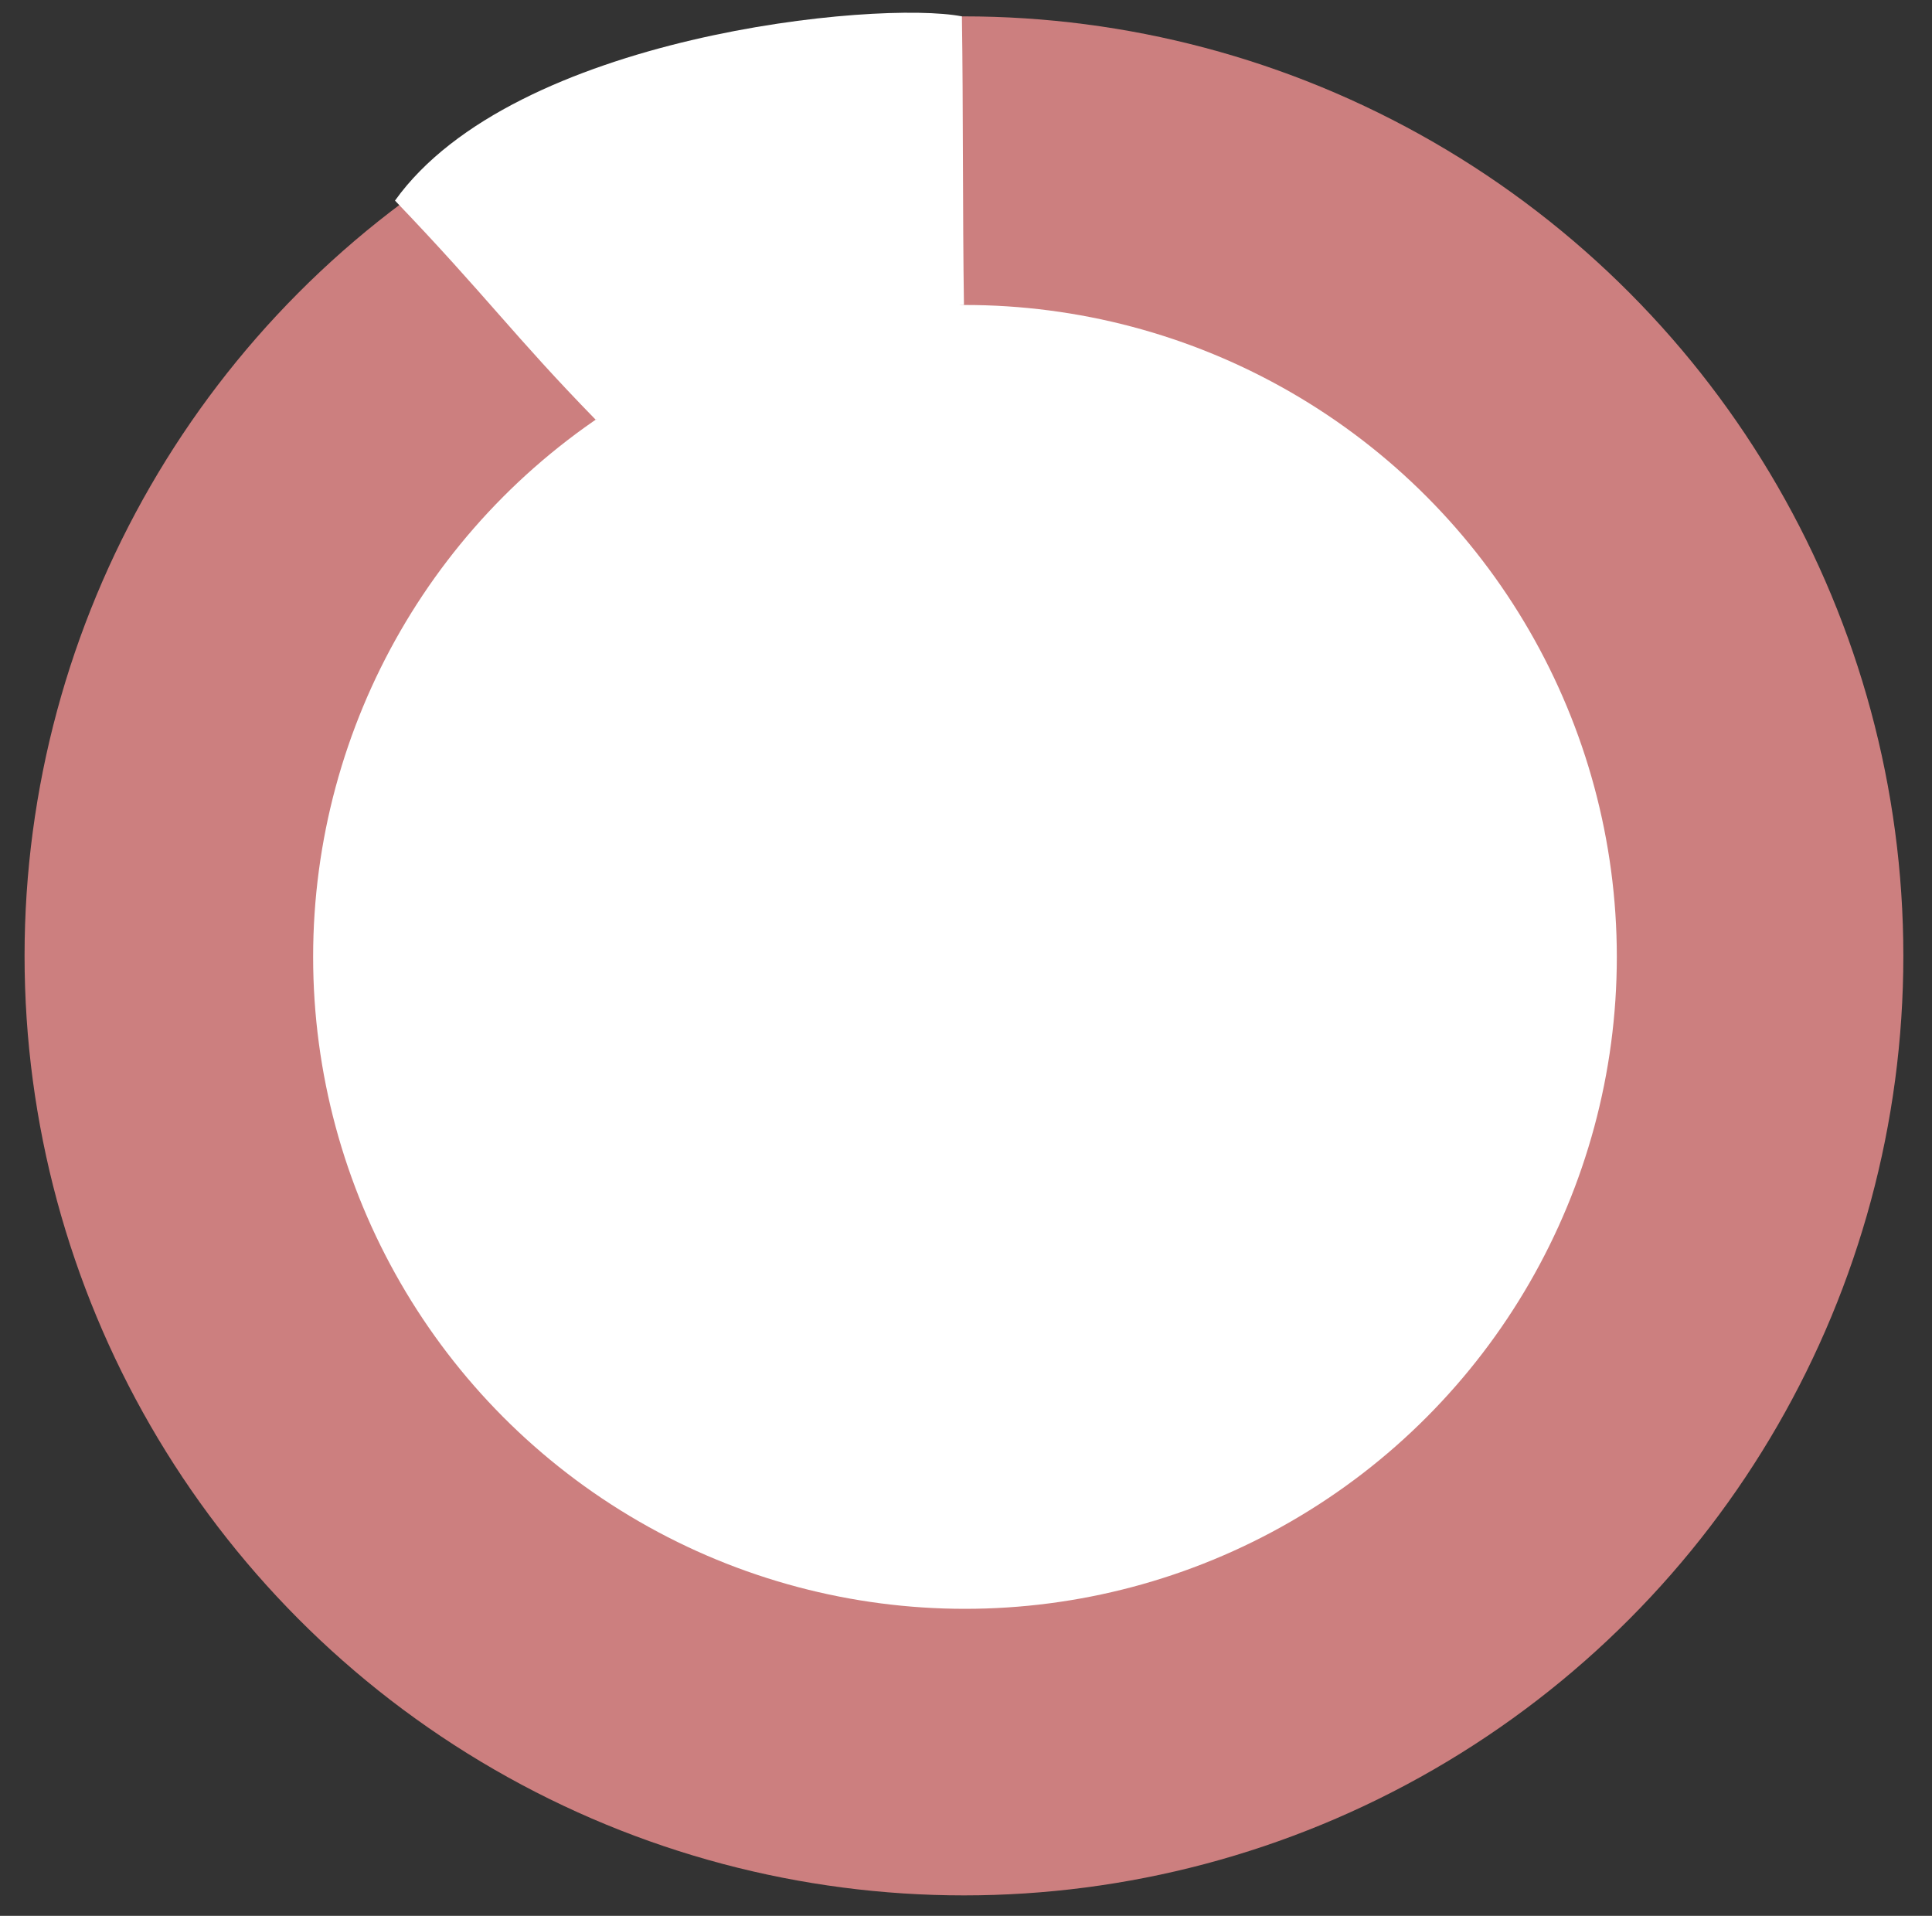 <?xml version="1.0" encoding="utf-8"?>
<!-- Generator: Adobe Illustrator 25.0.0, SVG Export Plug-In . SVG Version: 6.00 Build 0)  -->
<svg version="1.1" xmlns="http://www.w3.org/2000/svg" xmlns:xlink="http://www.w3.org/1999/xlink" x="0px" y="0px"
	 viewBox="0 0 944 936" style="enable-background:new 0 0 944 936;" xml:space="preserve">
<rect x="0" y="0" width="944" height="936" fill="#333333" stroke="none"/>
<style type="text/css">
	.st0{display:none;}
	.st1{display:inline;}
	.st2{fill:#CC7F7F;}
	.st3{fill:#252525;}
	.st4{display:inline;fill:#CC7F7F;}
	.st5{display:inline;fill:#252525;}
	.st6{fill:#FFFFFF;}
</style>
<g id="Layer_1" class="st0">
	<g class="st1">
		<circle class="st2" cx="228.5" cy="418.5" r="83"/>
		<path class="st3" d="M228.5,340c43.29,0,78.5,35.21,78.5,78.5S271.79,497,228.5,497S150,461.79,150,418.5S185.21,340,228.5,340
			 M228.5,331c-48.32,0-87.5,39.18-87.5,87.5s39.18,87.5,87.5,87.5s87.5-39.18,87.5-87.5S276.82,331,228.5,331L228.5,331z"/>
	</g>
	<g class="st1">
		<circle class="st2" cx="467.5" cy="227.5" r="83"/>
		<path class="st3" d="M467.5,149c43.29,0,78.5,35.21,78.5,78.5c0,43.29-35.21,78.5-78.5,78.5c-43.29,0-78.5-35.21-78.5-78.5
			C389,184.21,424.21,149,467.5,149 M467.5,140c-48.32,0-87.5,39.18-87.5,87.5c0,48.32,39.18,87.5,87.5,87.5
			c48.32,0,87.5-39.18,87.5-87.5C555,179.18,515.82,140,467.5,140L467.5,140z"/>
	</g>
	<g class="st1">
		<circle class="st2" cx="764.5" cy="156.5" r="83"/>
		<path class="st3" d="M764.5,78c43.29,0,78.5,35.21,78.5,78.5c0,43.29-35.21,78.5-78.5,78.5c-43.29,0-78.5-35.21-78.5-78.5
			C686,113.21,721.21,78,764.5,78 M764.5,69c-48.32,0-87.5,39.18-87.5,87.5c0,48.32,39.18,87.5,87.5,87.5
			c48.32,0,87.5-39.18,87.5-87.5C852,108.18,812.82,69,764.5,69L764.5,69z"/>
	</g>
	<g class="st1">
		<circle class="st2" cx="1061.5" cy="227.5" r="83"/>
		<path class="st3" d="M1061.5,149c43.29,0,78.5,35.21,78.5,78.5c0,43.29-35.21,78.5-78.5,78.5S983,270.79,983,227.5
			C983,184.21,1018.21,149,1061.5,149 M1061.5,140c-48.32,0-87.5,39.18-87.5,87.5c0,48.32,39.18,87.5,87.5,87.5
			c48.32,0,87.5-39.18,87.5-87.5C1149,179.18,1109.82,140,1061.5,140L1061.5,140z"/>
	</g>
	<g class="st1">
		<circle class="st2" cx="1297.5" cy="418.5" r="83"/>
		<path class="st3" d="M1297.5,340c43.29,0,78.5,35.21,78.5,78.5c0,43.29-35.21,78.5-78.5,78.5s-78.5-35.21-78.5-78.5
			C1219,375.21,1254.21,340,1297.5,340 M1297.5,331c-48.32,0-87.5,39.18-87.5,87.5c0,48.32,39.18,87.5,87.5,87.5
			s87.5-39.18,87.5-87.5C1385,370.18,1345.82,331,1297.5,331L1297.5,331z"/>
	</g>
	<g>
		<path class="st4" d="M764.5,1432.5c-78.3,0-154.26-15.33-225.76-45.58c-69.07-29.21-131.09-71.03-184.36-124.3
			s-95.09-115.3-124.3-184.36c-30.24-71.5-45.58-147.46-45.58-225.76s15.33-154.26,45.58-225.76
			c29.21-69.07,71.03-131.09,124.3-184.36s115.3-95.09,184.36-124.3c71.5-30.24,147.46-45.58,225.76-45.58
			s154.26,15.33,225.76,45.58c69.07,29.21,131.09,71.03,184.36,124.3s95.09,115.3,124.3,184.36
			c30.24,71.5,45.58,147.46,45.58,225.76s-15.33,154.26-45.58,225.76c-29.21,69.07-71.03,131.09-124.3,184.36
			s-115.3,95.09-184.36,124.3C918.76,1417.17,842.8,1432.5,764.5,1432.5z"/>
		<path class="st5" d="M764.5,277c77.7,0,153.06,15.21,224.01,45.22c34.1,14.42,66.99,32.27,97.75,53.06
			c30.48,20.59,59.13,44.23,85.18,70.28c26.04,26.04,49.69,54.7,70.28,85.18c20.78,30.77,38.64,63.65,53.06,97.75
			C1324.79,699.44,1340,774.8,1340,852.5s-15.21,153.06-45.22,224.01c-14.42,34.1-32.27,66.99-53.06,97.75
			c-20.59,30.48-44.23,59.13-70.28,85.18c-26.04,26.04-54.7,49.69-85.18,70.28c-30.77,20.78-63.65,38.64-97.75,53.06
			C917.56,1412.79,842.2,1428,764.5,1428s-153.06-15.21-224.01-45.22c-34.1-14.42-66.99-32.27-97.75-53.06
			c-30.48-20.59-59.13-44.23-85.18-70.28c-26.04-26.04-49.69-54.7-70.28-85.18c-20.78-30.77-38.64-63.65-53.06-97.75
			C204.21,1005.56,189,930.2,189,852.5s15.21-153.06,45.22-224.01c14.42-34.1,32.27-66.99,53.06-97.75
			c20.59-30.48,44.23-59.13,70.28-85.18s54.7-49.69,85.18-70.28c30.77-20.78,63.65-38.64,97.75-53.06
			C611.44,292.21,686.8,277,764.5,277 M764.5,268C441.69,268,180,529.69,180,852.5S441.69,1437,764.5,1437S1349,1175.31,1349,852.5
			S1087.31,268,764.5,268L764.5,268z"/>
	</g>
	<g class="st1">
		<circle class="st2" cx="92.5" cy="692.5" r="83"/>
		<path class="st3" d="M92.5,614c43.29,0,78.5,35.21,78.5,78.5c0,43.29-35.21,78.5-78.5,78.5C49.21,771,14,735.79,14,692.5
			C14,649.21,49.21,614,92.5,614 M92.5,605C44.18,605,5,644.18,5,692.5C5,740.82,44.18,780,92.5,780c48.32,0,87.5-39.18,87.5-87.5
			C180,644.18,140.82,605,92.5,605L92.5,605z"/>
	</g>
	<g class="st1">
		<circle class="st2" cx="1445.5" cy="692.5" r="83"/>
		<path class="st3" d="M1445.5,614c43.29,0,78.5,35.21,78.5,78.5c0,43.29-35.21,78.5-78.5,78.5s-78.5-35.21-78.5-78.5
			C1367,649.21,1402.21,614,1445.5,614 M1445.5,605c-48.32,0-87.5,39.18-87.5,87.5c0,48.32,39.18,87.5,87.5,87.5
			s87.5-39.18,87.5-87.5C1533,644.18,1493.82,605,1445.5,605L1445.5,605z"/>
	</g>
</g>
<g id="Layer_2">
	<g>
		<circle class="st2" cx="471" cy="467" r="459"/>
	</g>
	<g>
		<circle class="st6" cx="471.5" cy="467.5" r="318.5"/>
	</g>
	<path class="st6" d="M471,149c-0.67-44-0.33-97-1-141c-41-8-219,9-277,90c45,47,58,66,98,107C324.5,197.5,438,150,471,149z"/>
</g>
<g id="Layer_3">
</g>
</svg>
